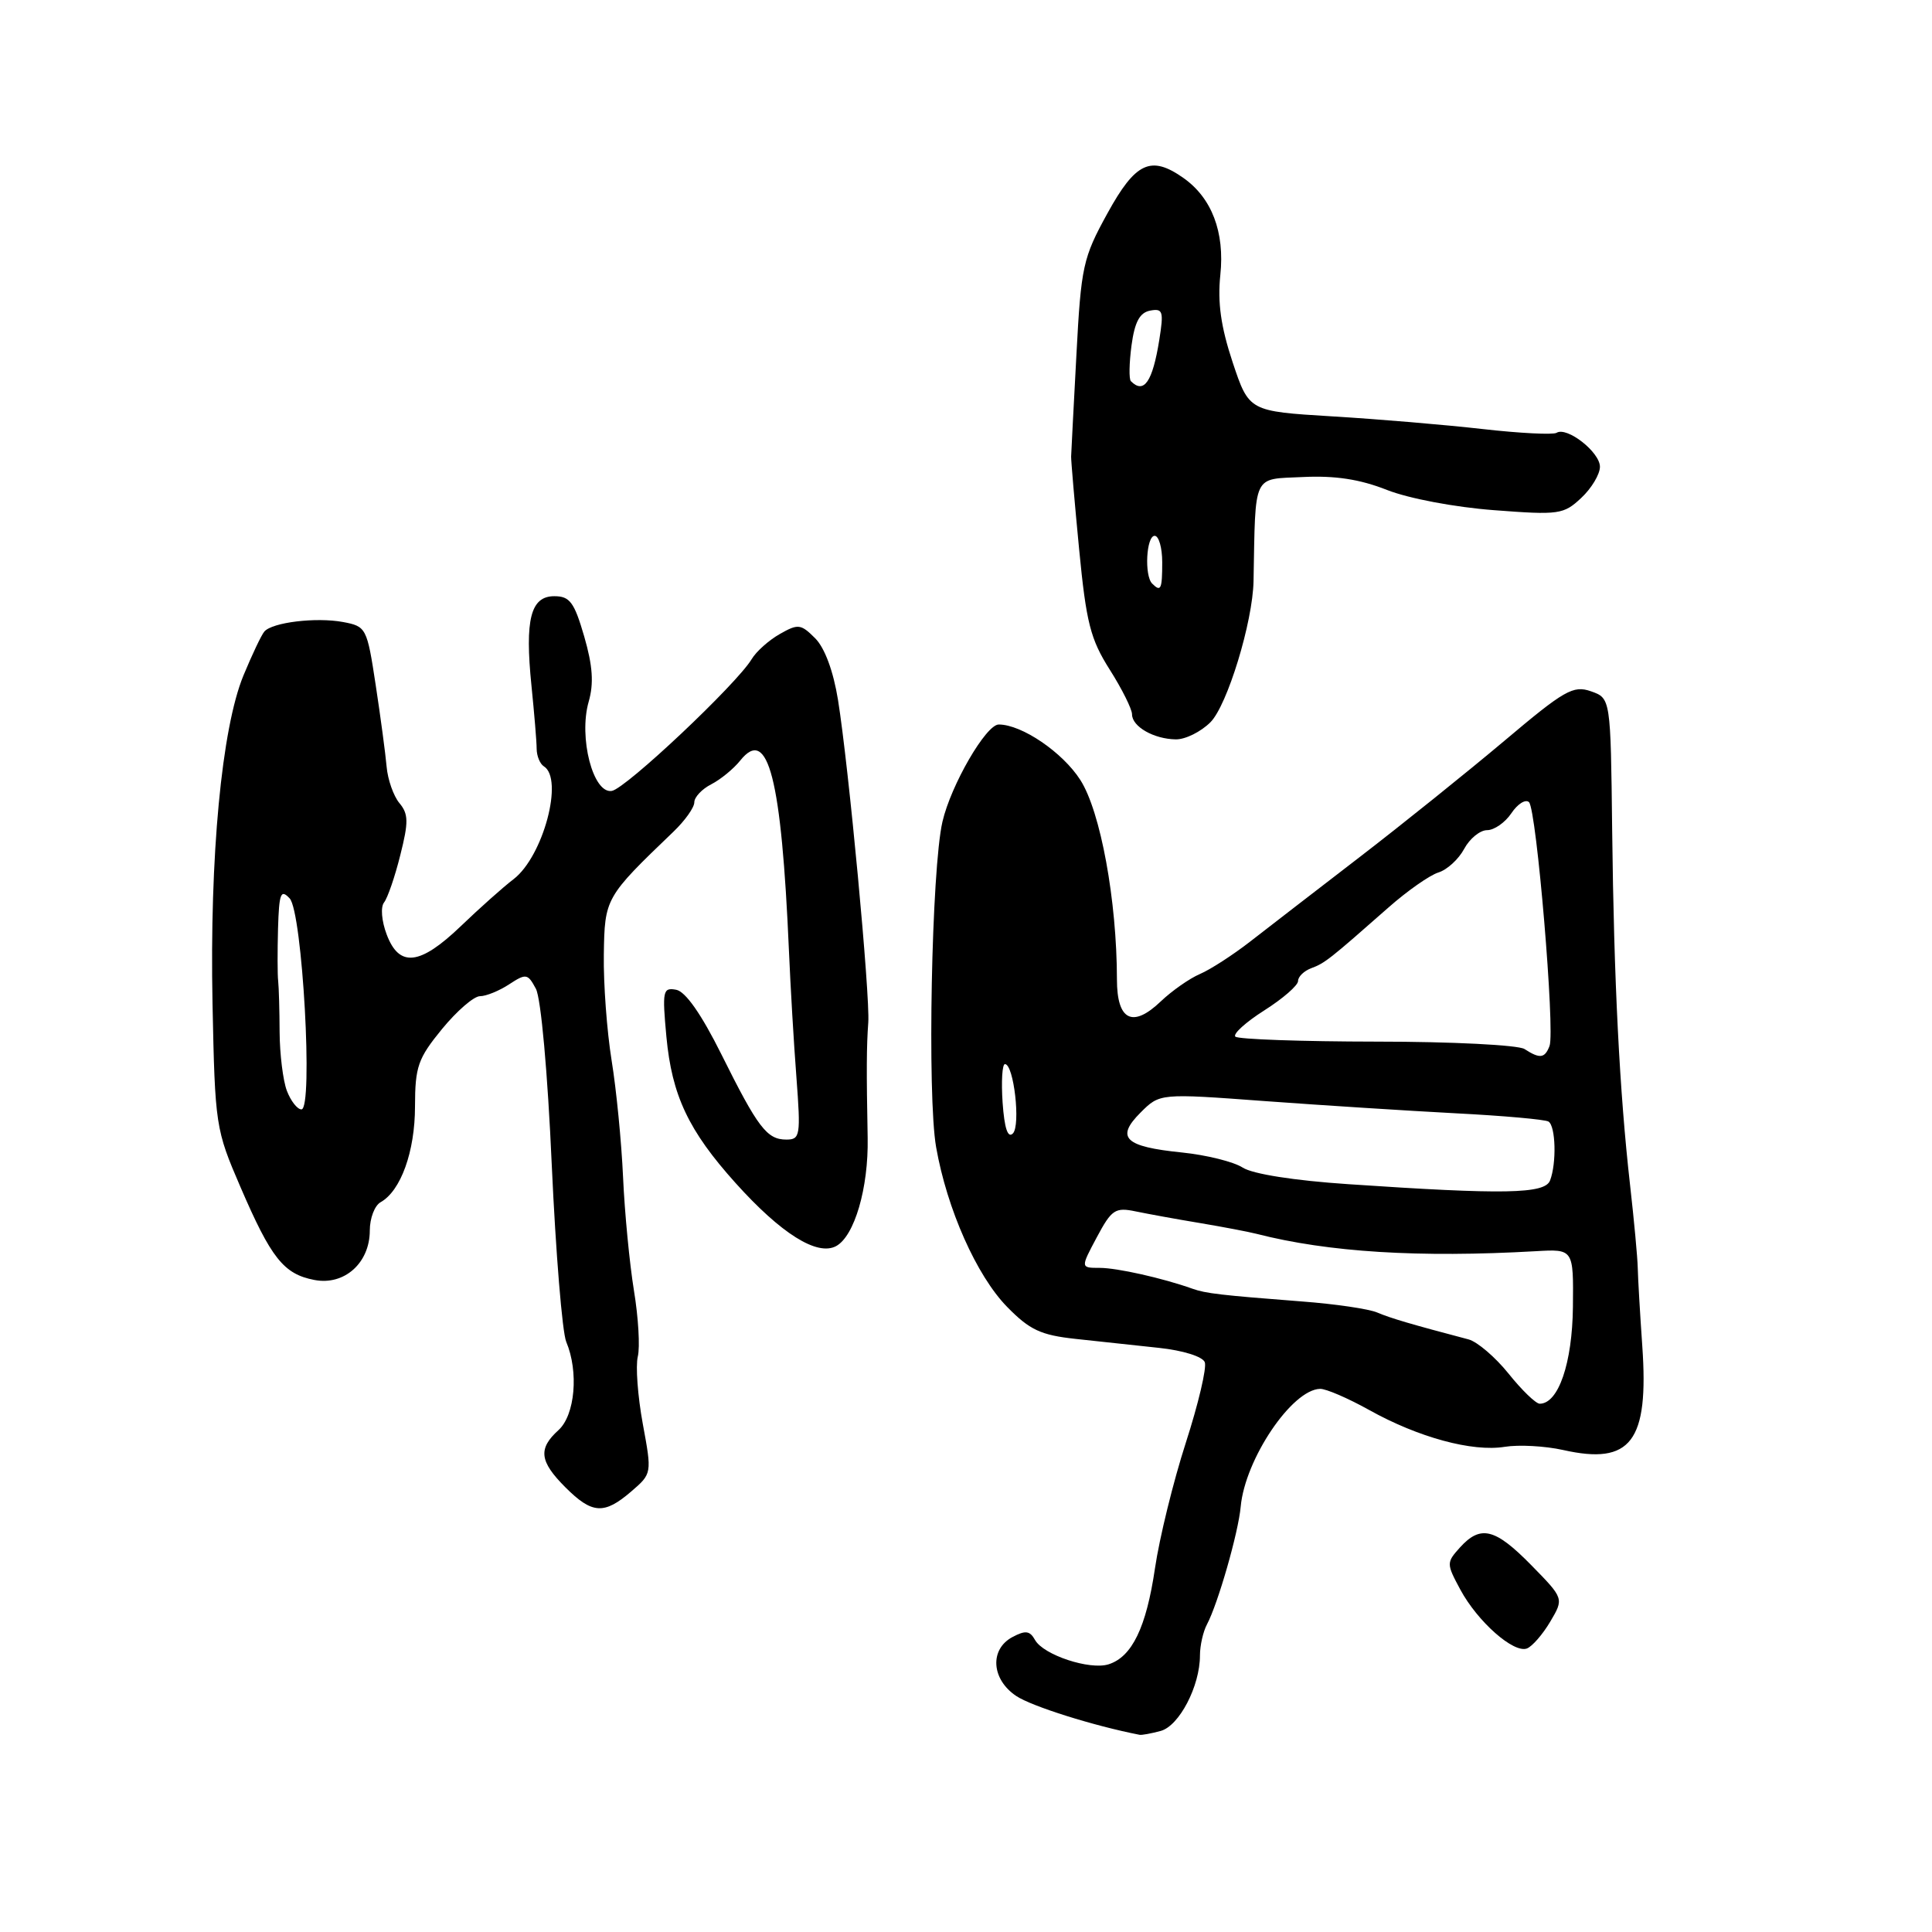 <?xml version="1.0" encoding="UTF-8" standalone="no"?>
<!DOCTYPE svg PUBLIC "-//W3C//DTD SVG 1.1//EN" "http://www.w3.org/Graphics/SVG/1.1/DTD/svg11.dtd" >
<svg xmlns="http://www.w3.org/2000/svg" xmlns:xlink="http://www.w3.org/1999/xlink" version="1.1" viewBox="0 0 256 256">
 <g >
 <path fill="currentColor"
d=" M 153.79 229.36 C 156.25 228.70 159.00 223.42 159.00 219.36 C 159.00 218.05 159.42 216.19 159.93 215.24 C 161.38 212.51 164.09 203.09 164.40 199.63 C 164.98 193.34 171.19 184.12 174.92 184.03 C 175.70 184.01 178.62 185.27 181.42 186.83 C 187.94 190.47 195.10 192.41 199.39 191.71 C 201.25 191.41 204.72 191.60 207.11 192.13 C 216.11 194.16 218.50 191.02 217.61 178.34 C 217.31 174.03 217.04 169.38 217.01 168.00 C 216.98 166.62 216.52 161.68 215.99 157.00 C 214.60 144.72 213.85 129.95 213.62 110.01 C 213.42 92.52 213.42 92.52 210.81 91.60 C 208.46 90.78 207.30 91.44 199.34 98.16 C 194.47 102.26 185.84 109.20 180.17 113.56 C 174.49 117.93 167.97 122.96 165.67 124.75 C 163.38 126.53 160.38 128.47 159.00 129.06 C 157.62 129.65 155.29 131.28 153.81 132.69 C 150.08 136.26 148.00 135.22 148.00 129.78 C 147.99 119.33 145.83 107.53 143.15 103.35 C 140.81 99.69 135.39 96.00 132.34 96.00 C 130.65 96.00 126.00 104.03 124.88 108.88 C 123.43 115.15 122.85 145.19 124.04 152.00 C 125.48 160.21 129.41 169.04 133.44 173.16 C 136.44 176.23 137.91 176.91 142.51 177.41 C 145.53 177.73 150.51 178.27 153.57 178.60 C 156.76 178.94 159.35 179.75 159.64 180.50 C 159.92 181.23 158.79 186.02 157.13 191.16 C 155.47 196.30 153.63 203.79 153.04 207.81 C 151.89 215.63 150.00 219.55 146.89 220.53 C 144.40 221.32 138.26 219.29 137.15 217.31 C 136.46 216.07 135.88 216.00 134.15 216.92 C 131.10 218.55 131.36 222.53 134.66 224.73 C 136.71 226.10 144.94 228.69 151.00 229.87 C 151.28 229.93 152.53 229.70 153.79 229.36 Z  M 205.42 214.87 C 207.23 211.81 207.23 211.81 202.91 207.40 C 198.10 202.50 196.19 202.03 193.45 205.05 C 191.65 207.05 191.65 207.19 193.50 210.63 C 195.79 214.88 200.57 219.10 202.33 218.43 C 203.03 218.16 204.42 216.56 205.42 214.87 Z  M 83.64 197.63 C 86.39 195.26 86.39 195.26 85.17 188.65 C 84.50 185.00 84.21 181.01 84.51 179.76 C 84.82 178.52 84.59 174.57 84.00 171.00 C 83.42 167.43 82.77 160.68 82.56 156.00 C 82.35 151.32 81.67 144.35 81.04 140.50 C 80.42 136.65 79.95 130.35 80.01 126.50 C 80.12 119.00 80.19 118.88 89.25 110.19 C 90.76 108.74 92.00 107.00 92.00 106.31 C 92.00 105.63 93.01 104.55 94.25 103.92 C 95.49 103.28 97.21 101.87 98.08 100.78 C 101.77 96.15 103.55 103.09 104.54 126.00 C 104.74 130.68 105.18 138.21 105.53 142.75 C 106.11 150.48 106.03 151.00 104.20 151.00 C 101.62 151.00 100.43 149.44 95.58 139.69 C 92.93 134.37 90.83 131.38 89.60 131.15 C 87.83 130.82 87.74 131.28 88.30 137.36 C 89.03 145.16 91.23 149.82 97.46 156.75 C 103.49 163.46 108.27 166.46 110.78 165.12 C 113.22 163.81 115.09 157.41 114.97 150.78 C 114.80 141.85 114.82 138.62 115.05 135.50 C 115.31 131.96 112.46 101.58 111.04 92.74 C 110.42 88.92 109.28 85.83 108.00 84.56 C 106.12 82.68 105.75 82.63 103.33 84.01 C 101.88 84.83 100.20 86.33 99.60 87.34 C 97.63 90.63 82.93 104.49 81.07 104.80 C 78.59 105.22 76.65 97.72 78.00 92.99 C 78.70 90.56 78.54 88.23 77.41 84.33 C 76.09 79.79 75.50 79.00 73.45 79.00 C 70.31 79.00 69.53 82.07 70.42 90.84 C 70.79 94.50 71.11 98.28 71.11 99.23 C 71.12 100.18 71.55 101.22 72.06 101.54 C 74.73 103.19 71.98 113.46 68.07 116.48 C 66.65 117.56 63.50 120.38 61.05 122.73 C 55.64 127.92 52.90 128.23 51.24 123.83 C 50.56 122.04 50.41 120.18 50.89 119.58 C 51.36 118.98 52.33 116.17 53.04 113.31 C 54.15 108.92 54.13 107.86 52.92 106.41 C 52.14 105.47 51.38 103.30 51.23 101.60 C 51.08 99.89 50.43 95.02 49.78 90.76 C 48.63 83.19 48.53 83.00 45.45 82.42 C 41.88 81.76 36.09 82.46 35.03 83.68 C 34.64 84.13 33.40 86.75 32.26 89.50 C 29.37 96.51 27.77 113.49 28.16 133.00 C 28.49 149.16 28.57 149.66 31.85 157.26 C 35.93 166.73 37.59 168.82 41.65 169.60 C 45.62 170.37 49.00 167.35 49.00 163.05 C 49.00 161.43 49.64 159.74 50.43 159.30 C 53.11 157.80 54.99 152.58 54.99 146.60 C 55.00 141.33 55.38 140.25 58.57 136.35 C 60.53 133.96 62.79 132.00 63.60 132.00 C 64.41 132.00 66.15 131.29 67.46 130.43 C 69.71 128.96 69.93 129.00 71.01 131.02 C 71.68 132.27 72.57 142.13 73.11 154.34 C 73.64 165.98 74.50 176.53 75.03 177.80 C 76.70 181.76 76.20 187.51 74.00 189.50 C 71.28 191.96 71.48 193.64 74.92 197.08 C 78.46 200.62 80.05 200.72 83.64 197.63 Z  M 160.39 95.70 C 162.62 93.47 166.00 82.42 166.10 77.00 C 166.37 62.56 165.92 63.53 172.60 63.21 C 176.91 63.00 180.19 63.50 183.78 64.92 C 186.68 66.06 192.78 67.21 197.96 67.60 C 206.58 68.26 207.19 68.17 209.53 65.97 C 210.89 64.70 212.00 62.84 212.00 61.85 C 212.00 59.91 207.63 56.49 206.25 57.35 C 205.79 57.63 201.38 57.41 196.45 56.85 C 191.53 56.29 182.55 55.53 176.50 55.17 C 165.50 54.50 165.50 54.50 163.33 48.00 C 161.77 43.29 161.32 40.10 161.70 36.43 C 162.30 30.75 160.56 26.20 156.78 23.56 C 152.49 20.55 150.46 21.50 146.74 28.27 C 143.50 34.16 143.25 35.27 142.63 47.02 C 142.26 53.88 141.95 59.95 141.93 60.50 C 141.92 61.05 142.39 66.58 142.99 72.78 C 143.93 82.51 144.49 84.70 147.04 88.72 C 148.67 91.29 150.00 93.96 150.00 94.65 C 150.00 96.28 152.89 97.93 155.80 97.97 C 157.06 97.99 159.12 96.97 160.39 95.70 Z  M 199.90 182.02 C 198.14 179.83 195.75 177.79 194.60 177.48 C 186.97 175.47 184.27 174.67 182.50 173.92 C 181.40 173.44 176.90 172.78 172.50 172.45 C 161.75 171.62 159.76 171.39 158.00 170.76 C 154.08 169.36 148.02 168.00 145.72 168.00 C 143.17 168.00 143.17 168.00 145.33 163.95 C 147.30 160.26 147.77 159.95 150.50 160.52 C 152.15 160.86 155.97 161.56 159.00 162.06 C 162.03 162.57 165.40 163.21 166.50 163.49 C 176.02 165.93 188.02 166.67 203.50 165.79 C 208.50 165.50 208.50 165.50 208.42 173.17 C 208.34 180.62 206.50 186.00 204.02 186.00 C 203.51 186.00 201.65 184.21 199.90 182.02 Z  M 178.66 156.91 C 171.48 156.43 165.97 155.56 164.66 154.71 C 163.47 153.94 159.85 153.04 156.61 152.71 C 149.02 151.94 147.79 150.76 151.13 147.42 C 153.68 144.87 153.68 144.87 167.59 145.90 C 175.24 146.46 186.65 147.19 192.93 147.52 C 199.22 147.84 204.74 148.34 205.18 148.61 C 206.14 149.20 206.27 154.13 205.39 156.42 C 204.71 158.21 199.30 158.31 178.66 156.91 Z  M 132.85 146.10 C 132.66 143.29 132.80 141.00 133.16 141.00 C 134.34 141.00 135.26 149.14 134.21 150.19 C 133.54 150.86 133.09 149.50 132.85 146.10 Z  M 202.00 139.00 C 201.17 138.47 192.36 138.02 182.42 138.02 C 172.47 138.01 164.05 137.71 163.69 137.36 C 163.34 137.01 165.07 135.44 167.53 133.88 C 169.99 132.32 172.00 130.57 172.00 129.99 C 172.00 129.41 172.79 128.65 173.75 128.29 C 175.54 127.63 176.17 127.13 184.00 120.23 C 186.47 118.05 189.44 115.97 190.59 115.61 C 191.74 115.26 193.28 113.85 194.01 112.48 C 194.74 111.12 196.11 110.00 197.05 110.00 C 197.99 110.00 199.44 108.99 200.27 107.75 C 201.10 106.51 202.15 105.86 202.60 106.29 C 203.60 107.26 206.07 136.64 205.32 138.60 C 204.69 140.24 204.04 140.32 202.00 139.00 Z  M 38.01 144.53 C 37.50 143.18 37.07 139.69 37.05 136.78 C 37.04 133.88 36.95 130.82 36.86 130.00 C 36.76 129.18 36.76 126.04 36.84 123.04 C 36.98 118.35 37.20 117.78 38.38 119.04 C 40.07 120.83 41.53 147.00 39.94 147.00 C 39.40 147.00 38.53 145.89 38.01 144.53 Z  M 152.67 77.33 C 151.61 76.28 151.89 71.00 153.00 71.00 C 153.55 71.00 154.00 72.58 154.00 74.50 C 154.00 78.10 153.82 78.48 152.67 77.33 Z  M 149.85 50.51 C 149.58 50.25 149.62 48.12 149.93 45.78 C 150.35 42.67 151.01 41.43 152.39 41.16 C 154.09 40.84 154.22 41.23 153.61 45.05 C 152.72 50.59 151.58 52.25 149.85 50.51 Z "/>
</g>
</svg>
